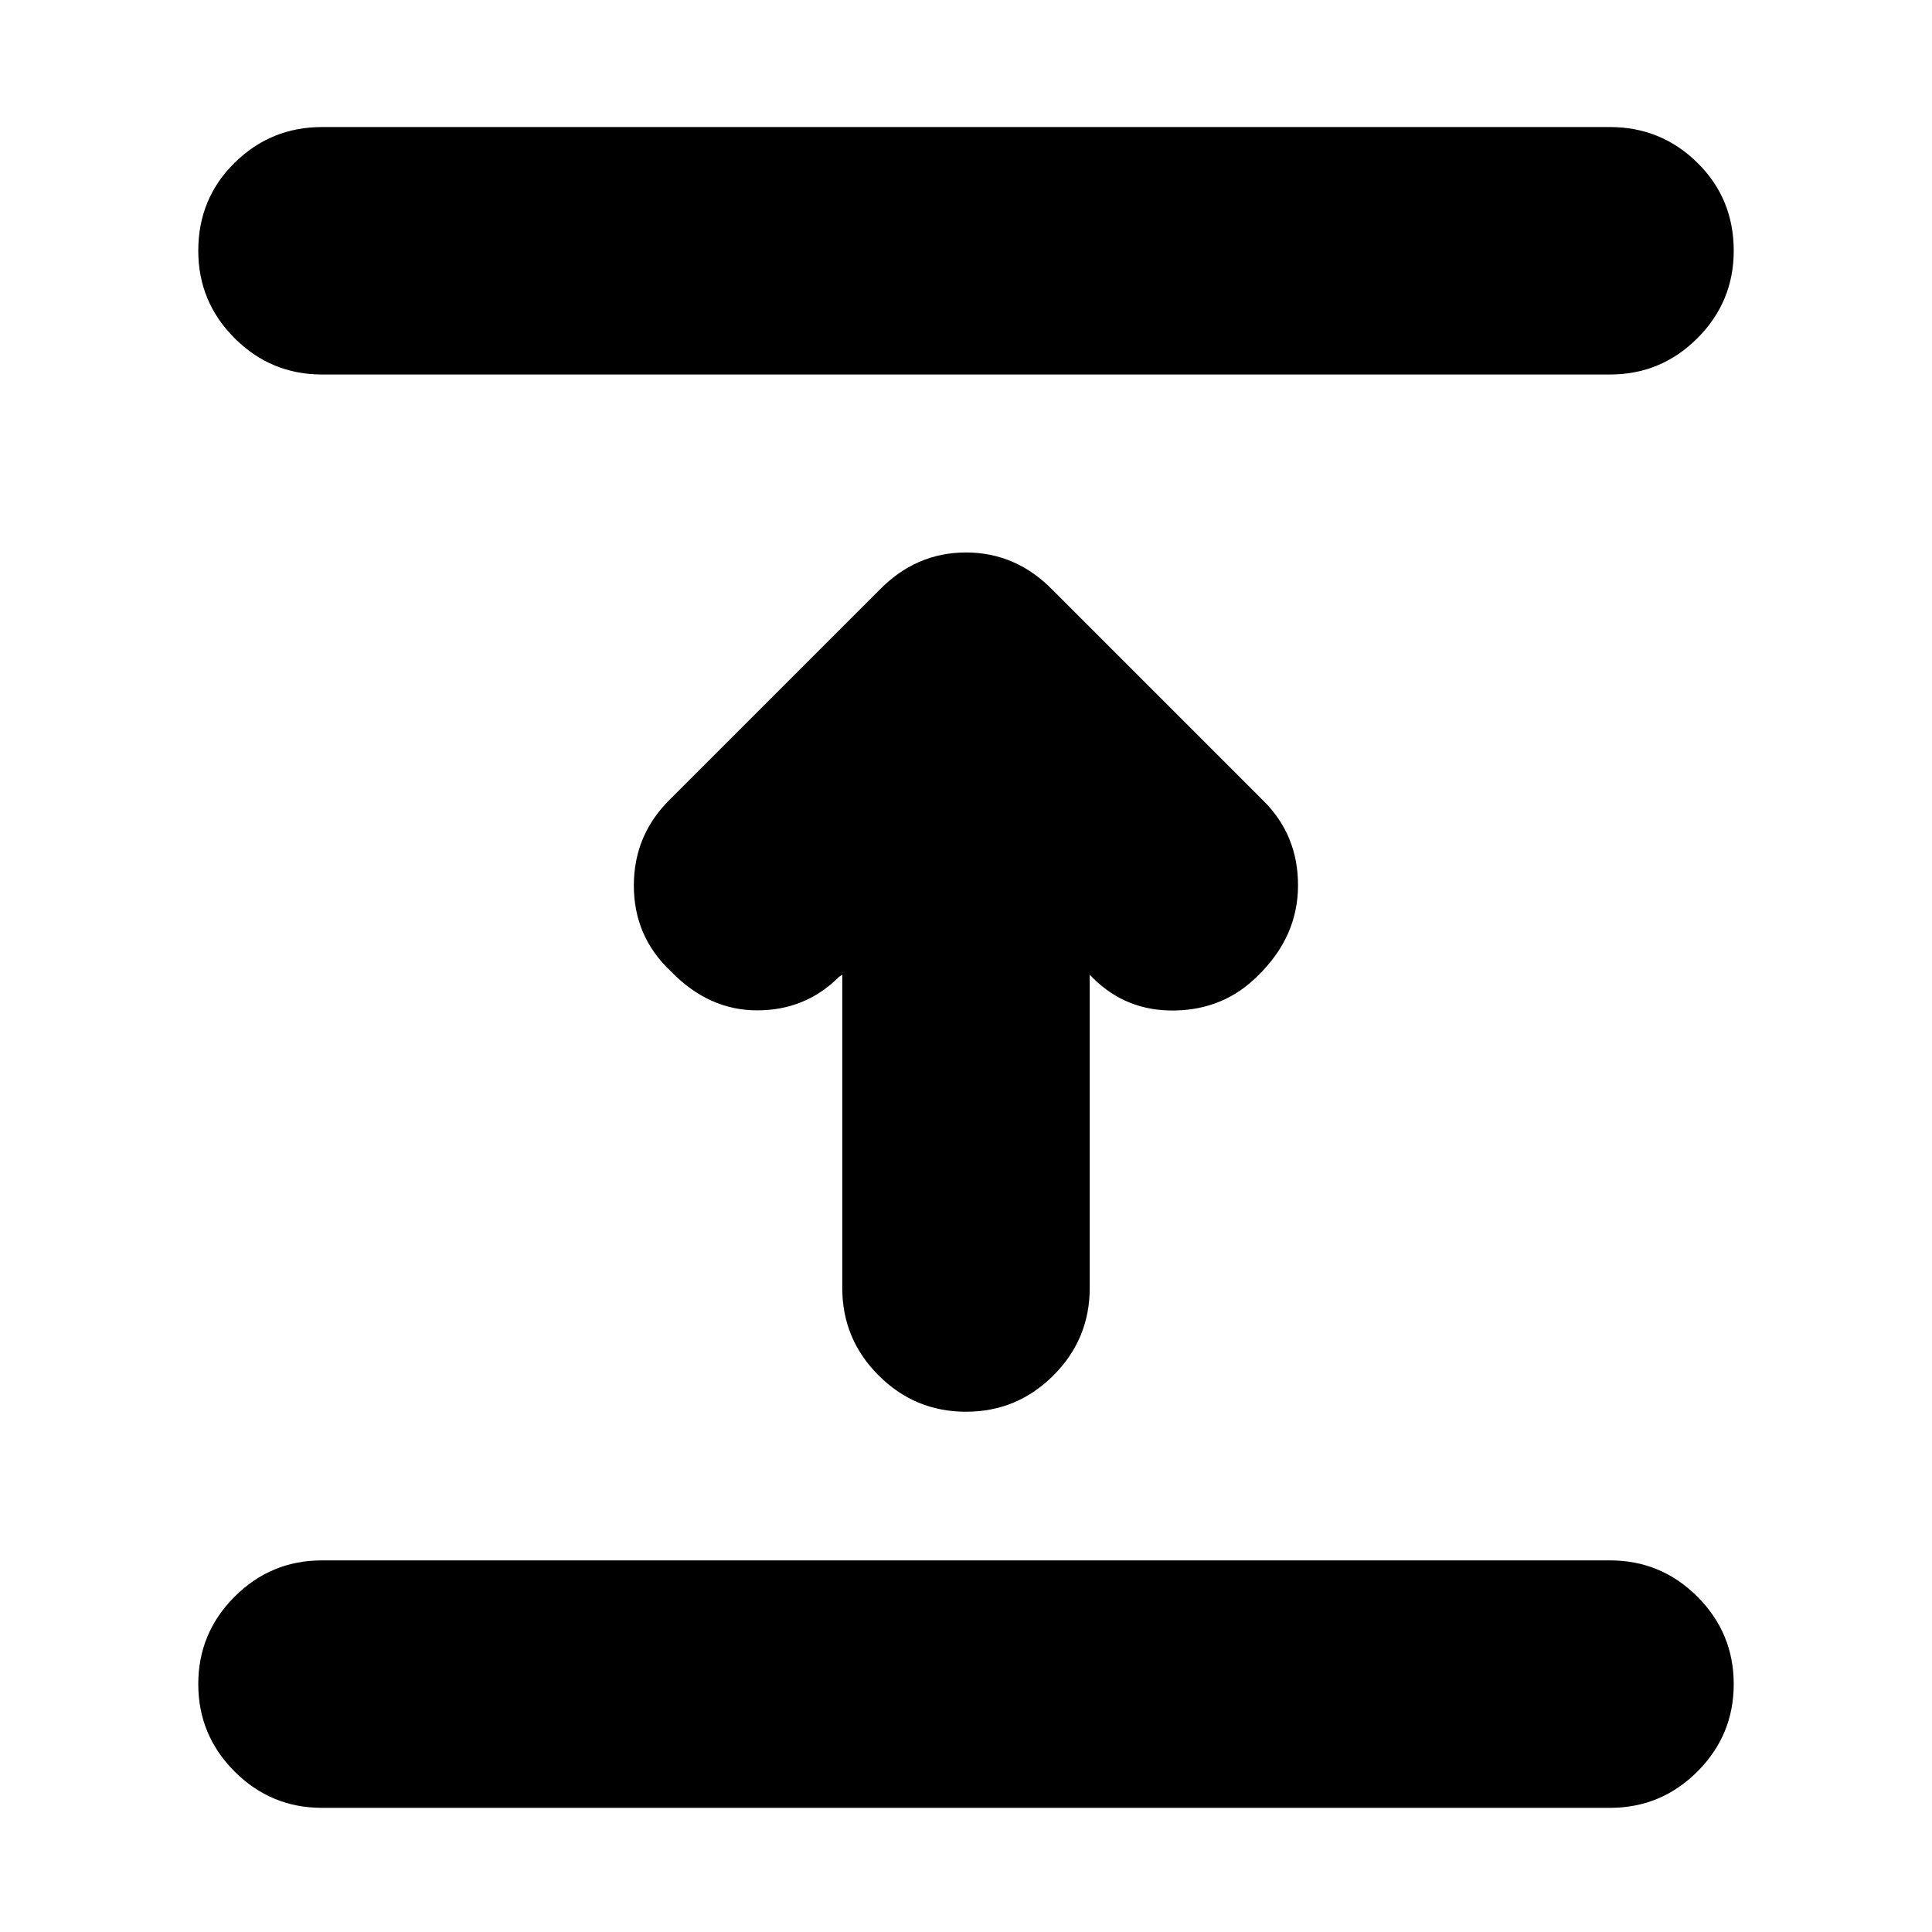 <svg xmlns="http://www.w3.org/2000/svg" height="24" viewBox="0 96 960 960" width="24"><path d="M800 994.306H160q-25.391 0-43.435-18.044-18.044-18.044-18.044-43.435 0-25.392 18.044-43.435 18.044-18.044 43.435-18.044h640q25.391 0 43.435 18.044 18.044 18.043 18.044 43.435 0 25.391-18.044 43.435-18.044 18.044-43.435 18.044ZM418.521 580.349l-1.564.999q-16.696 16.696-40.74 16.696-24.043 0-42.869-19.392-18.392-17.261-18.392-42.652 0-25.391 18.392-43.218l103.434-103.434q18.261-18.827 43.218-18.827 24.957 0 43.218 18.827l104 104q17.826 17.261 17.761 42.717-.066 25.457-20.022 44.848-16.696 16.696-40.957 17.196t-40.957-16.196l-1.564-1.564V736q0 25.391-18.044 43.435-18.044 18.044-43.435 18.044-25.391 0-43.435-18.044-18.044-18.044-18.044-43.435V580.349ZM800 282.087H160q-25.391 0-43.435-18.044-18.044-18.044-18.044-43.435 0-25.957 18.044-43.718 18.044-17.761 43.435-17.761h640q25.391 0 43.435 17.761 18.044 17.761 18.044 43.718 0 25.391-18.044 43.435-18.044 18.044-43.435 18.044Z"/></svg>